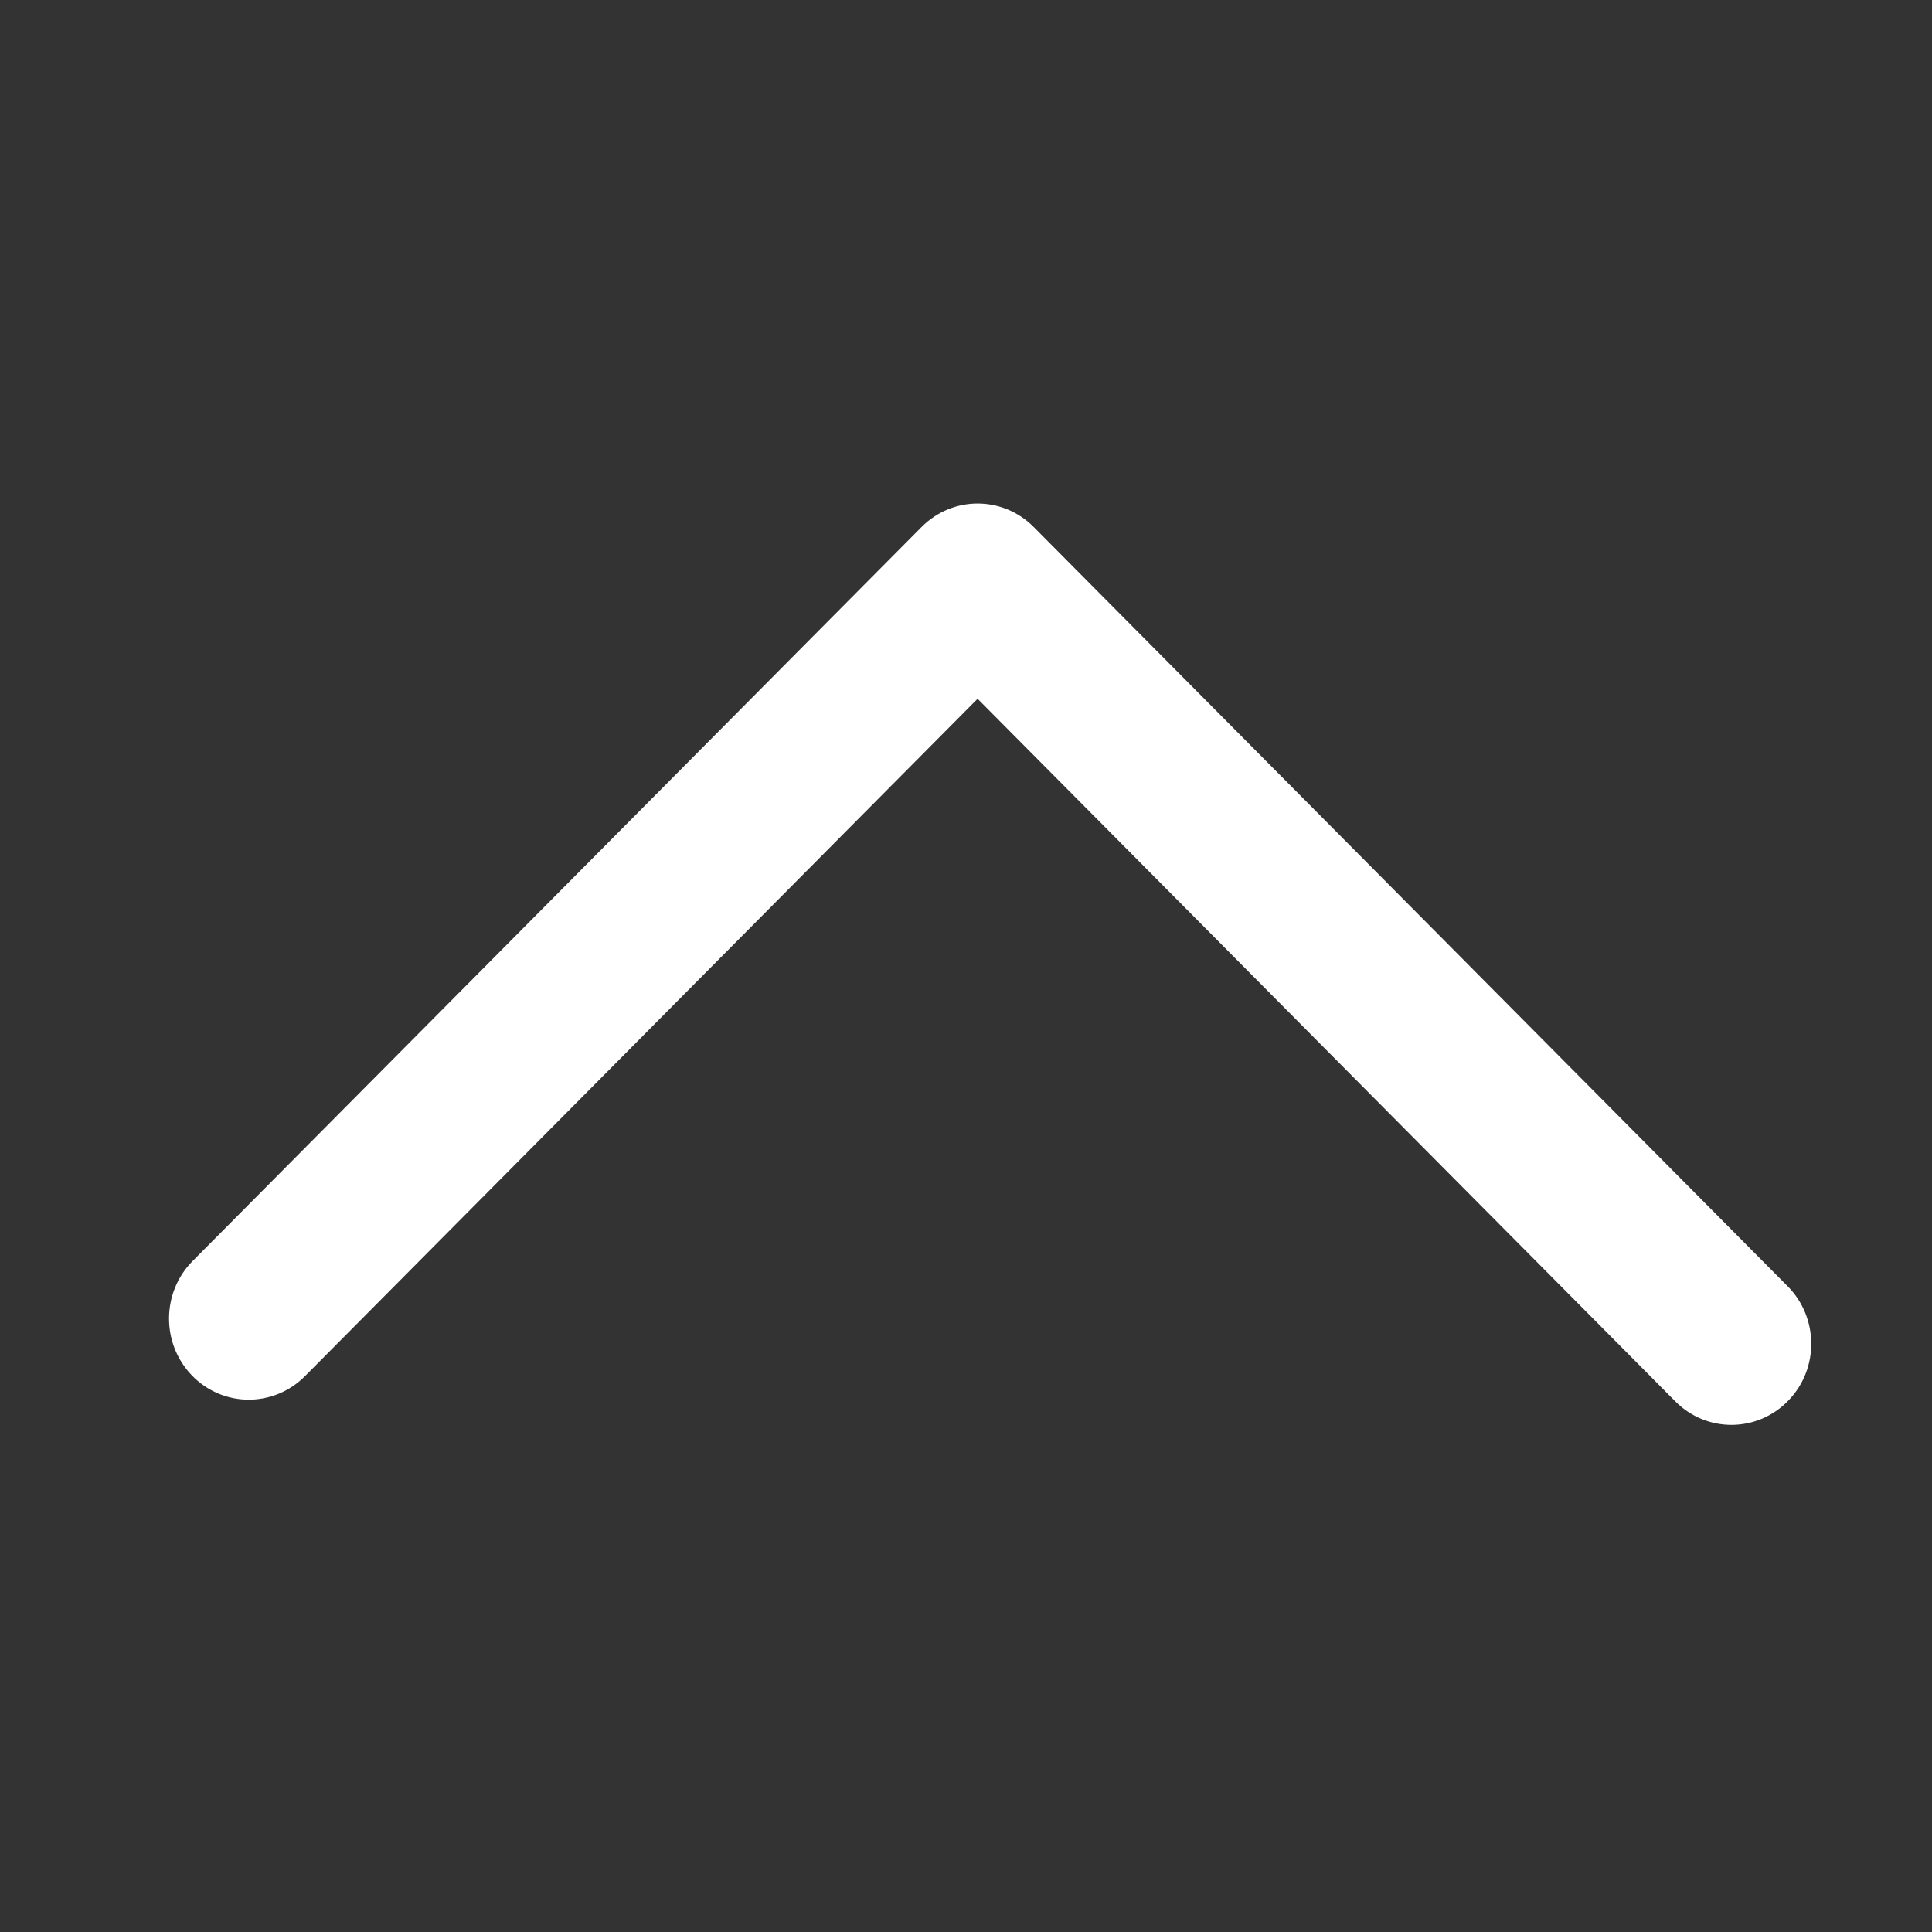 <svg width="16" height="16" viewBox="0 0 16 16" fill="none" xmlns="http://www.w3.org/2000/svg">
<rect x="0" y="0" width="16" height="16" fill="#333333" stroke="none"/>
<g id="ic_chevron">
<path id="Vector" d="M14.74 11.528C14.523 11.755 14.166 11.758 13.945 11.535L8.096 5.645L2.454 11.327C2.233 11.549 1.877 11.546 1.66 11.32C1.444 11.095 1.447 10.735 1.666 10.514L7.703 4.435C7.921 4.215 8.272 4.215 8.49 4.435L14.733 10.722C14.953 10.943 14.956 11.304 14.74 11.528Z" fill="white" stroke="white" stroke-width="0.2"/>
</g>
</svg>
